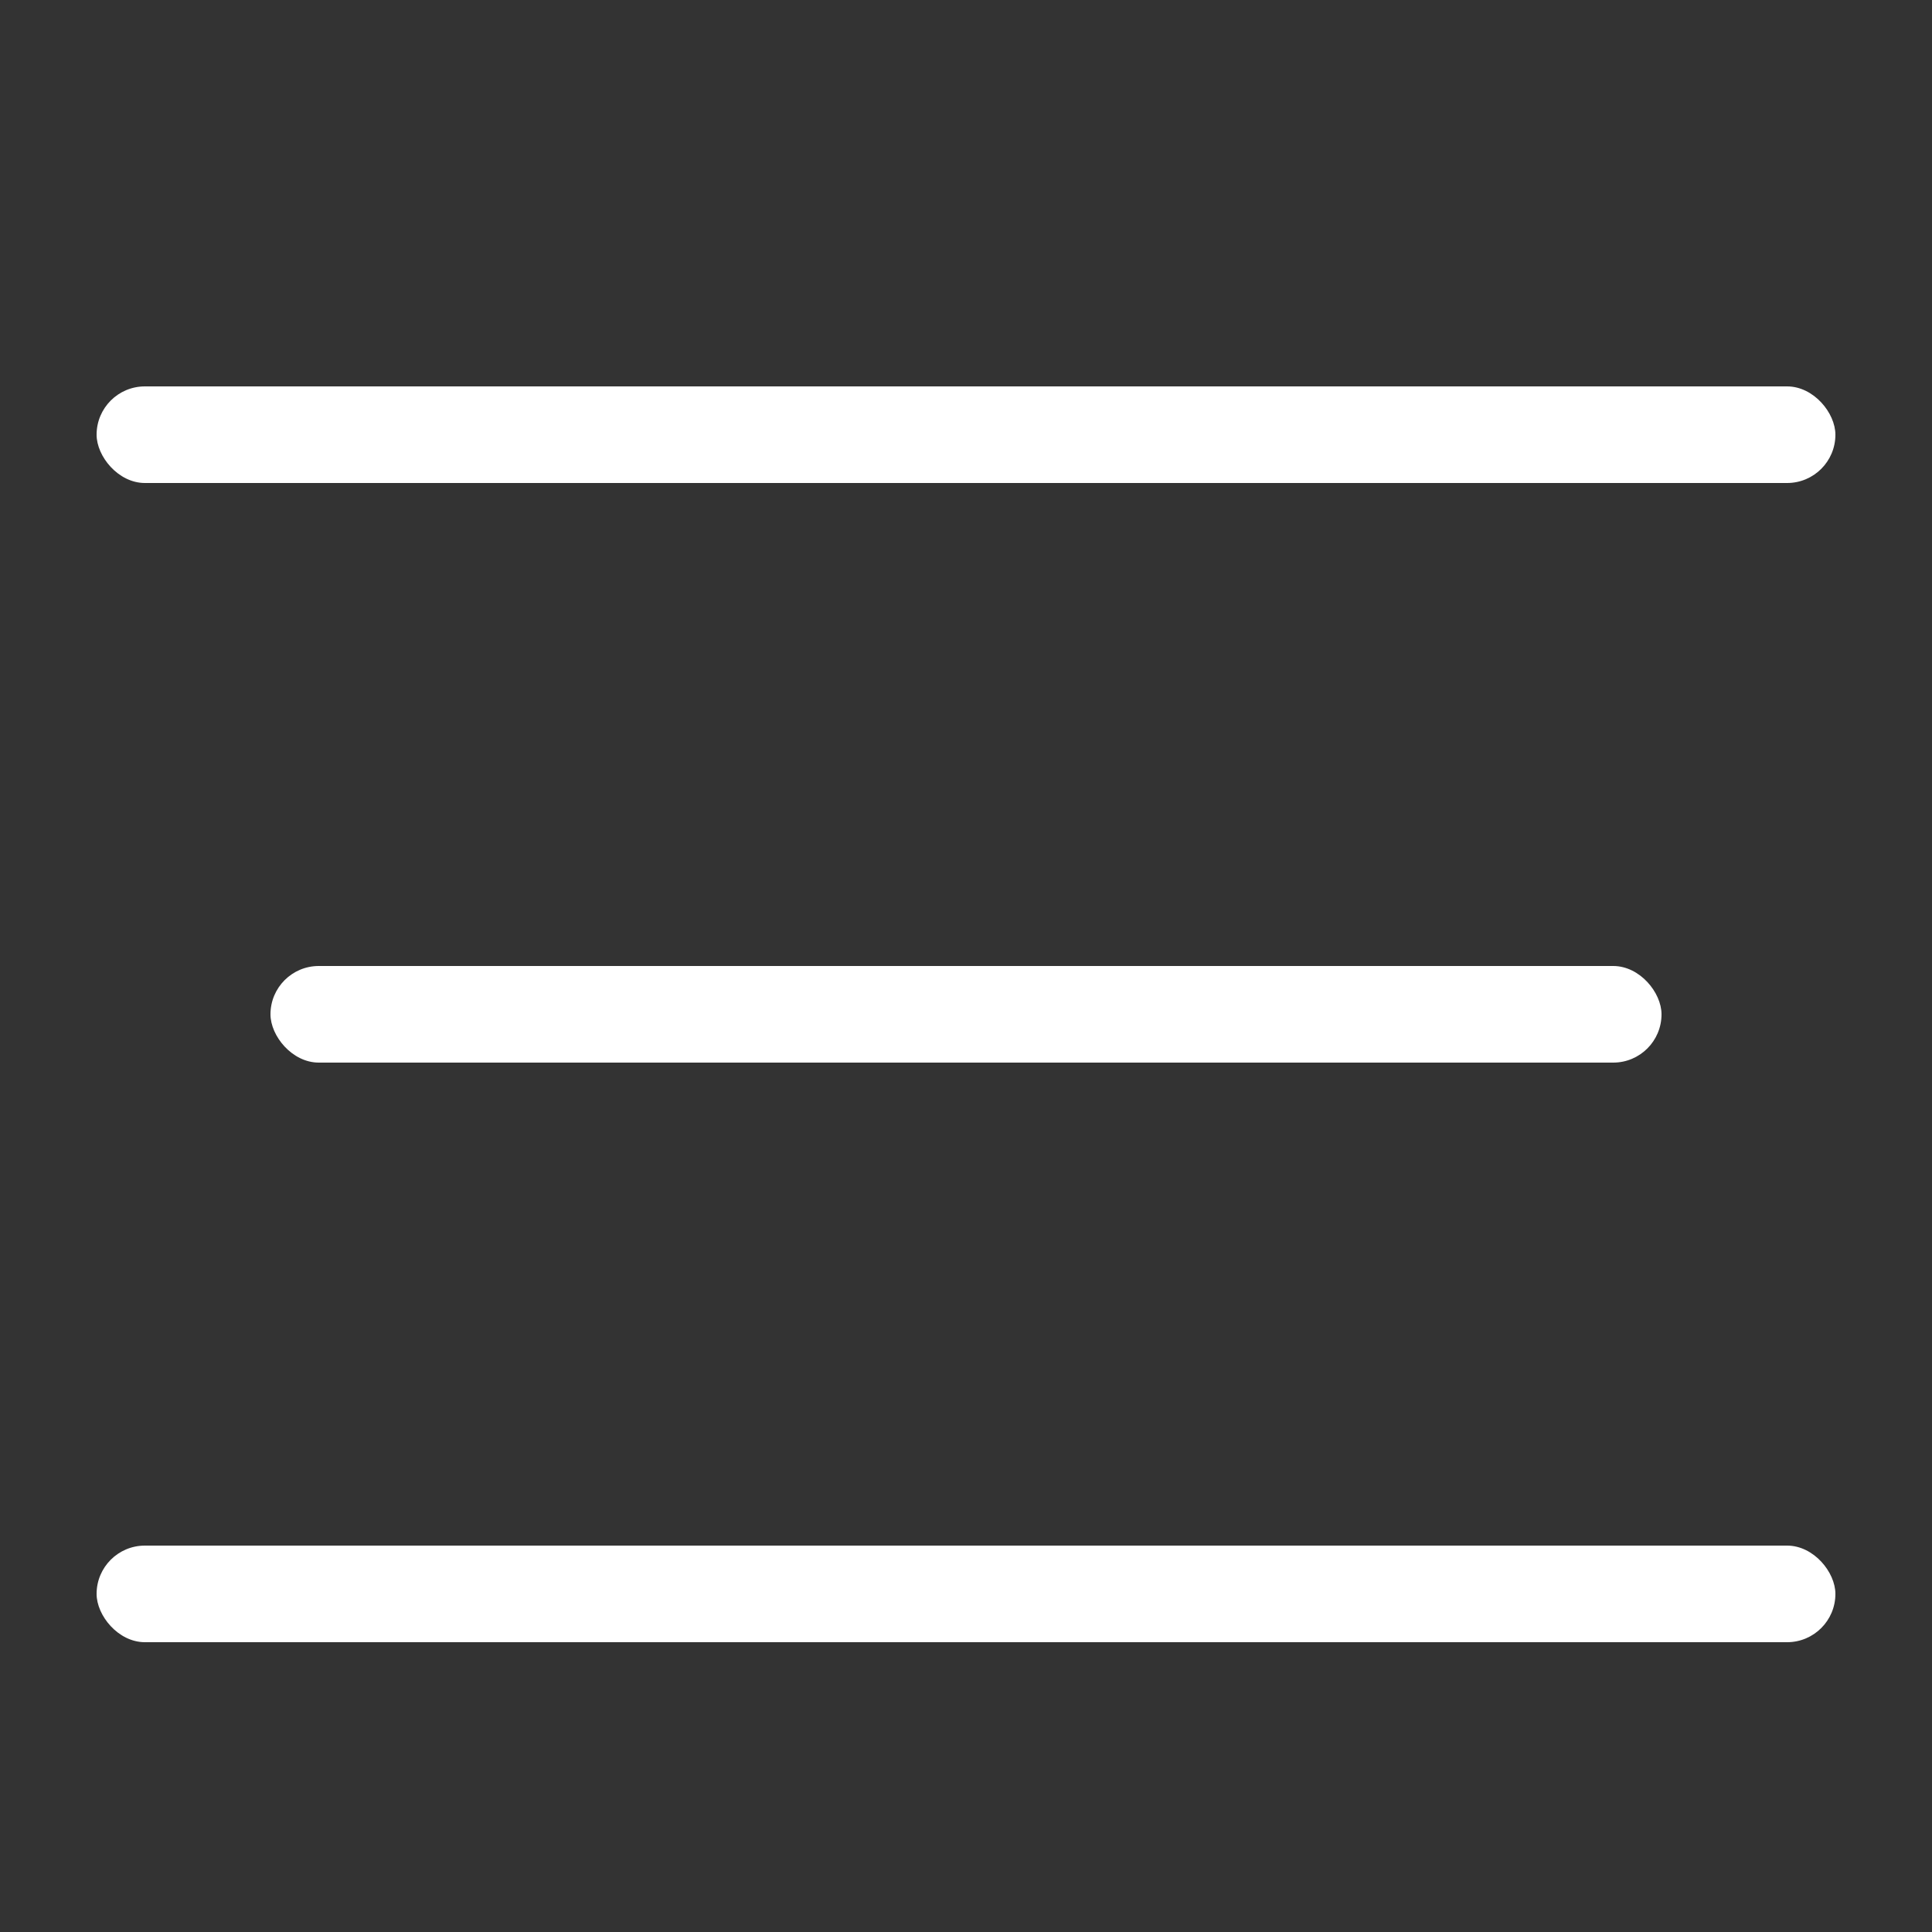 <svg width="26" height="26" viewBox="0 0 26 26" fill="none" xmlns="http://www.w3.org/2000/svg">
<rect x="0" y="0" width="26" height="26" fill="#333333" stroke="none"/>
<rect x="1.3" y="5.2" width="23.4" height="1.3" rx="0.65" fill="white"/>
<rect x="3.64" y="13" width="18.72" height="1.3" rx="0.65" fill="white"/>
<rect x="1.3" y="20.8" width="23.4" height="1.3" rx="0.65" fill="white"/>
</svg>

